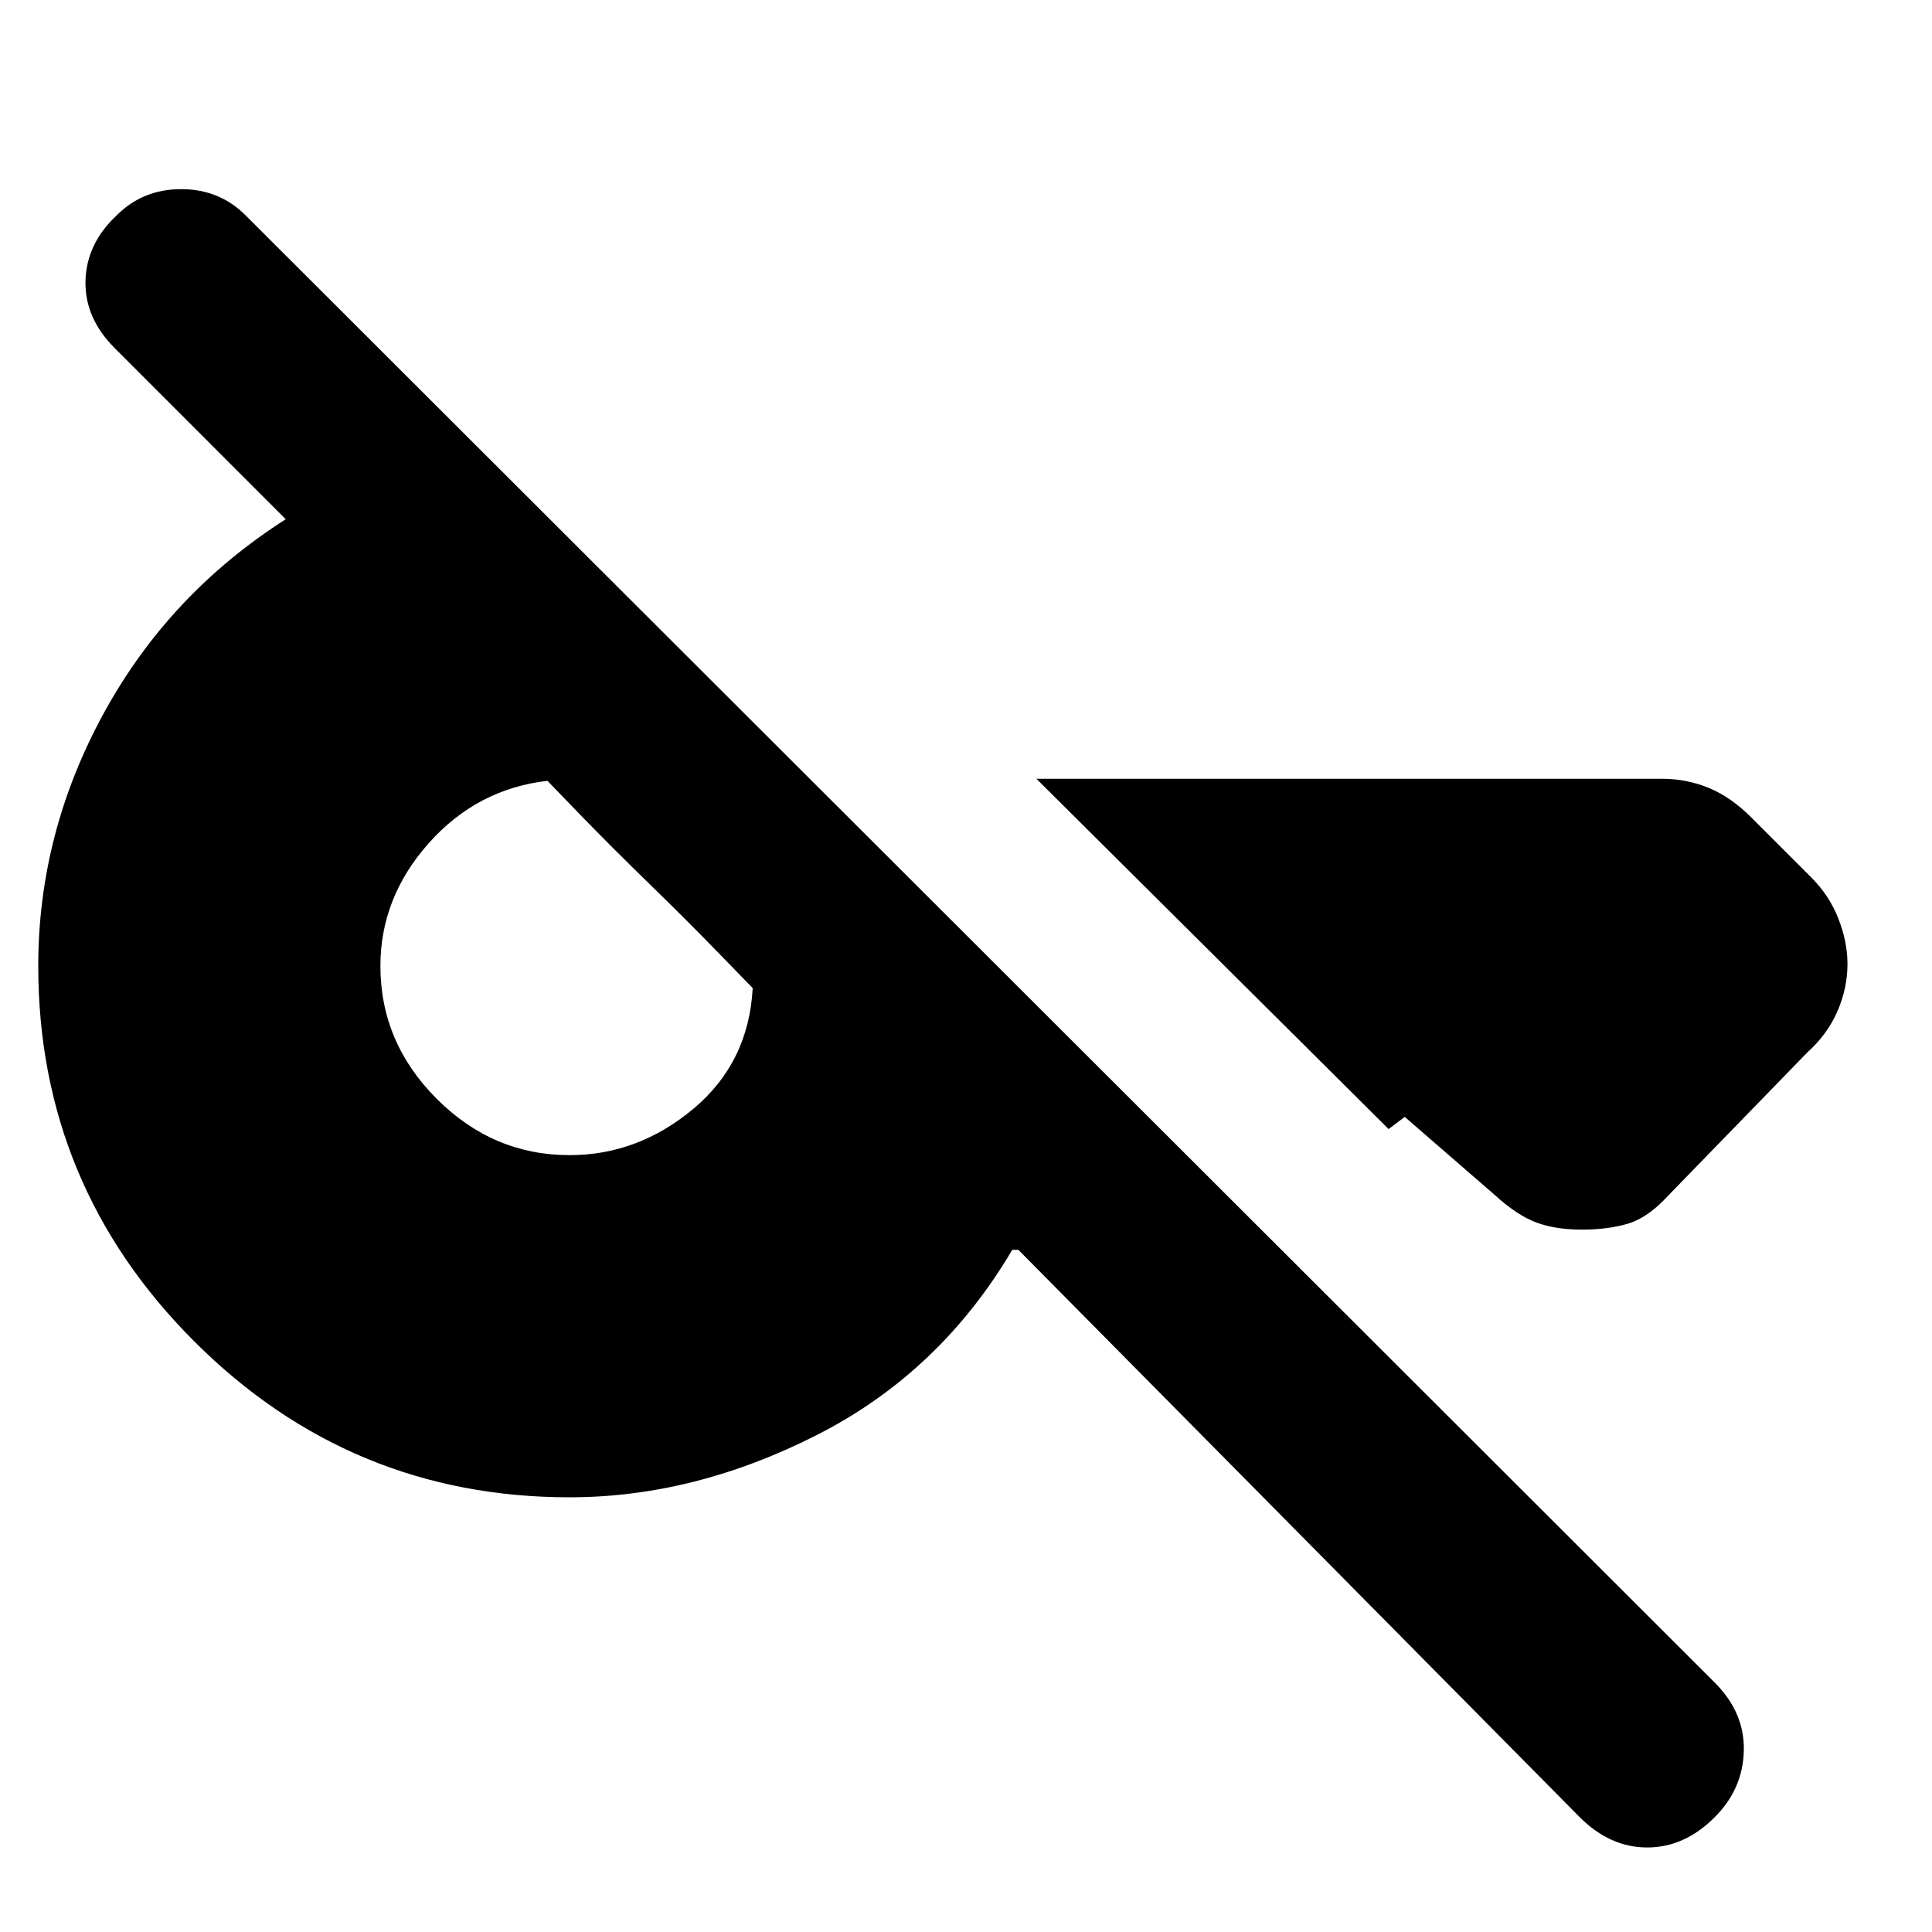 <svg xmlns="http://www.w3.org/2000/svg" height="20" width="20"><path d="m16.354 18.812-5.812-5.874h-.063q-.75 1.27-2.021 1.916-1.27.646-2.562.646-2.271 0-3.886-1.615Q.396 12.271.396 10q0-1.375.677-2.615.677-1.239 1.885-2.01l-1.77-1.771q-.313-.312-.303-.698.011-.385.323-.677.271-.271.667-.271t.667.271L17.75 17.417q.312.312.302.708-.01.396-.302.687-.312.313-.698.313-.385 0-.698-.313Zm2.771-8.833q0 .25-.104.49-.104.239-.313.427l-1.437 1.479q-.209.229-.417.292-.208.062-.479.062t-.469-.073q-.198-.073-.427-.281l-.937-.813-.167.126-3.646-3.626h6.479q.25 0 .48.094.229.094.437.302l.625.625q.188.188.281.427.094.24.094.469ZM5.896 11.958q.708 0 1.281-.479t.615-1.25l-.344-.354q-.344-.354-.719-.719-.375-.364-.719-.718l-.343-.355q-.729.084-1.229.646-.5.563-.5 1.271 0 .792.583 1.375t1.375.583Z"/></svg>